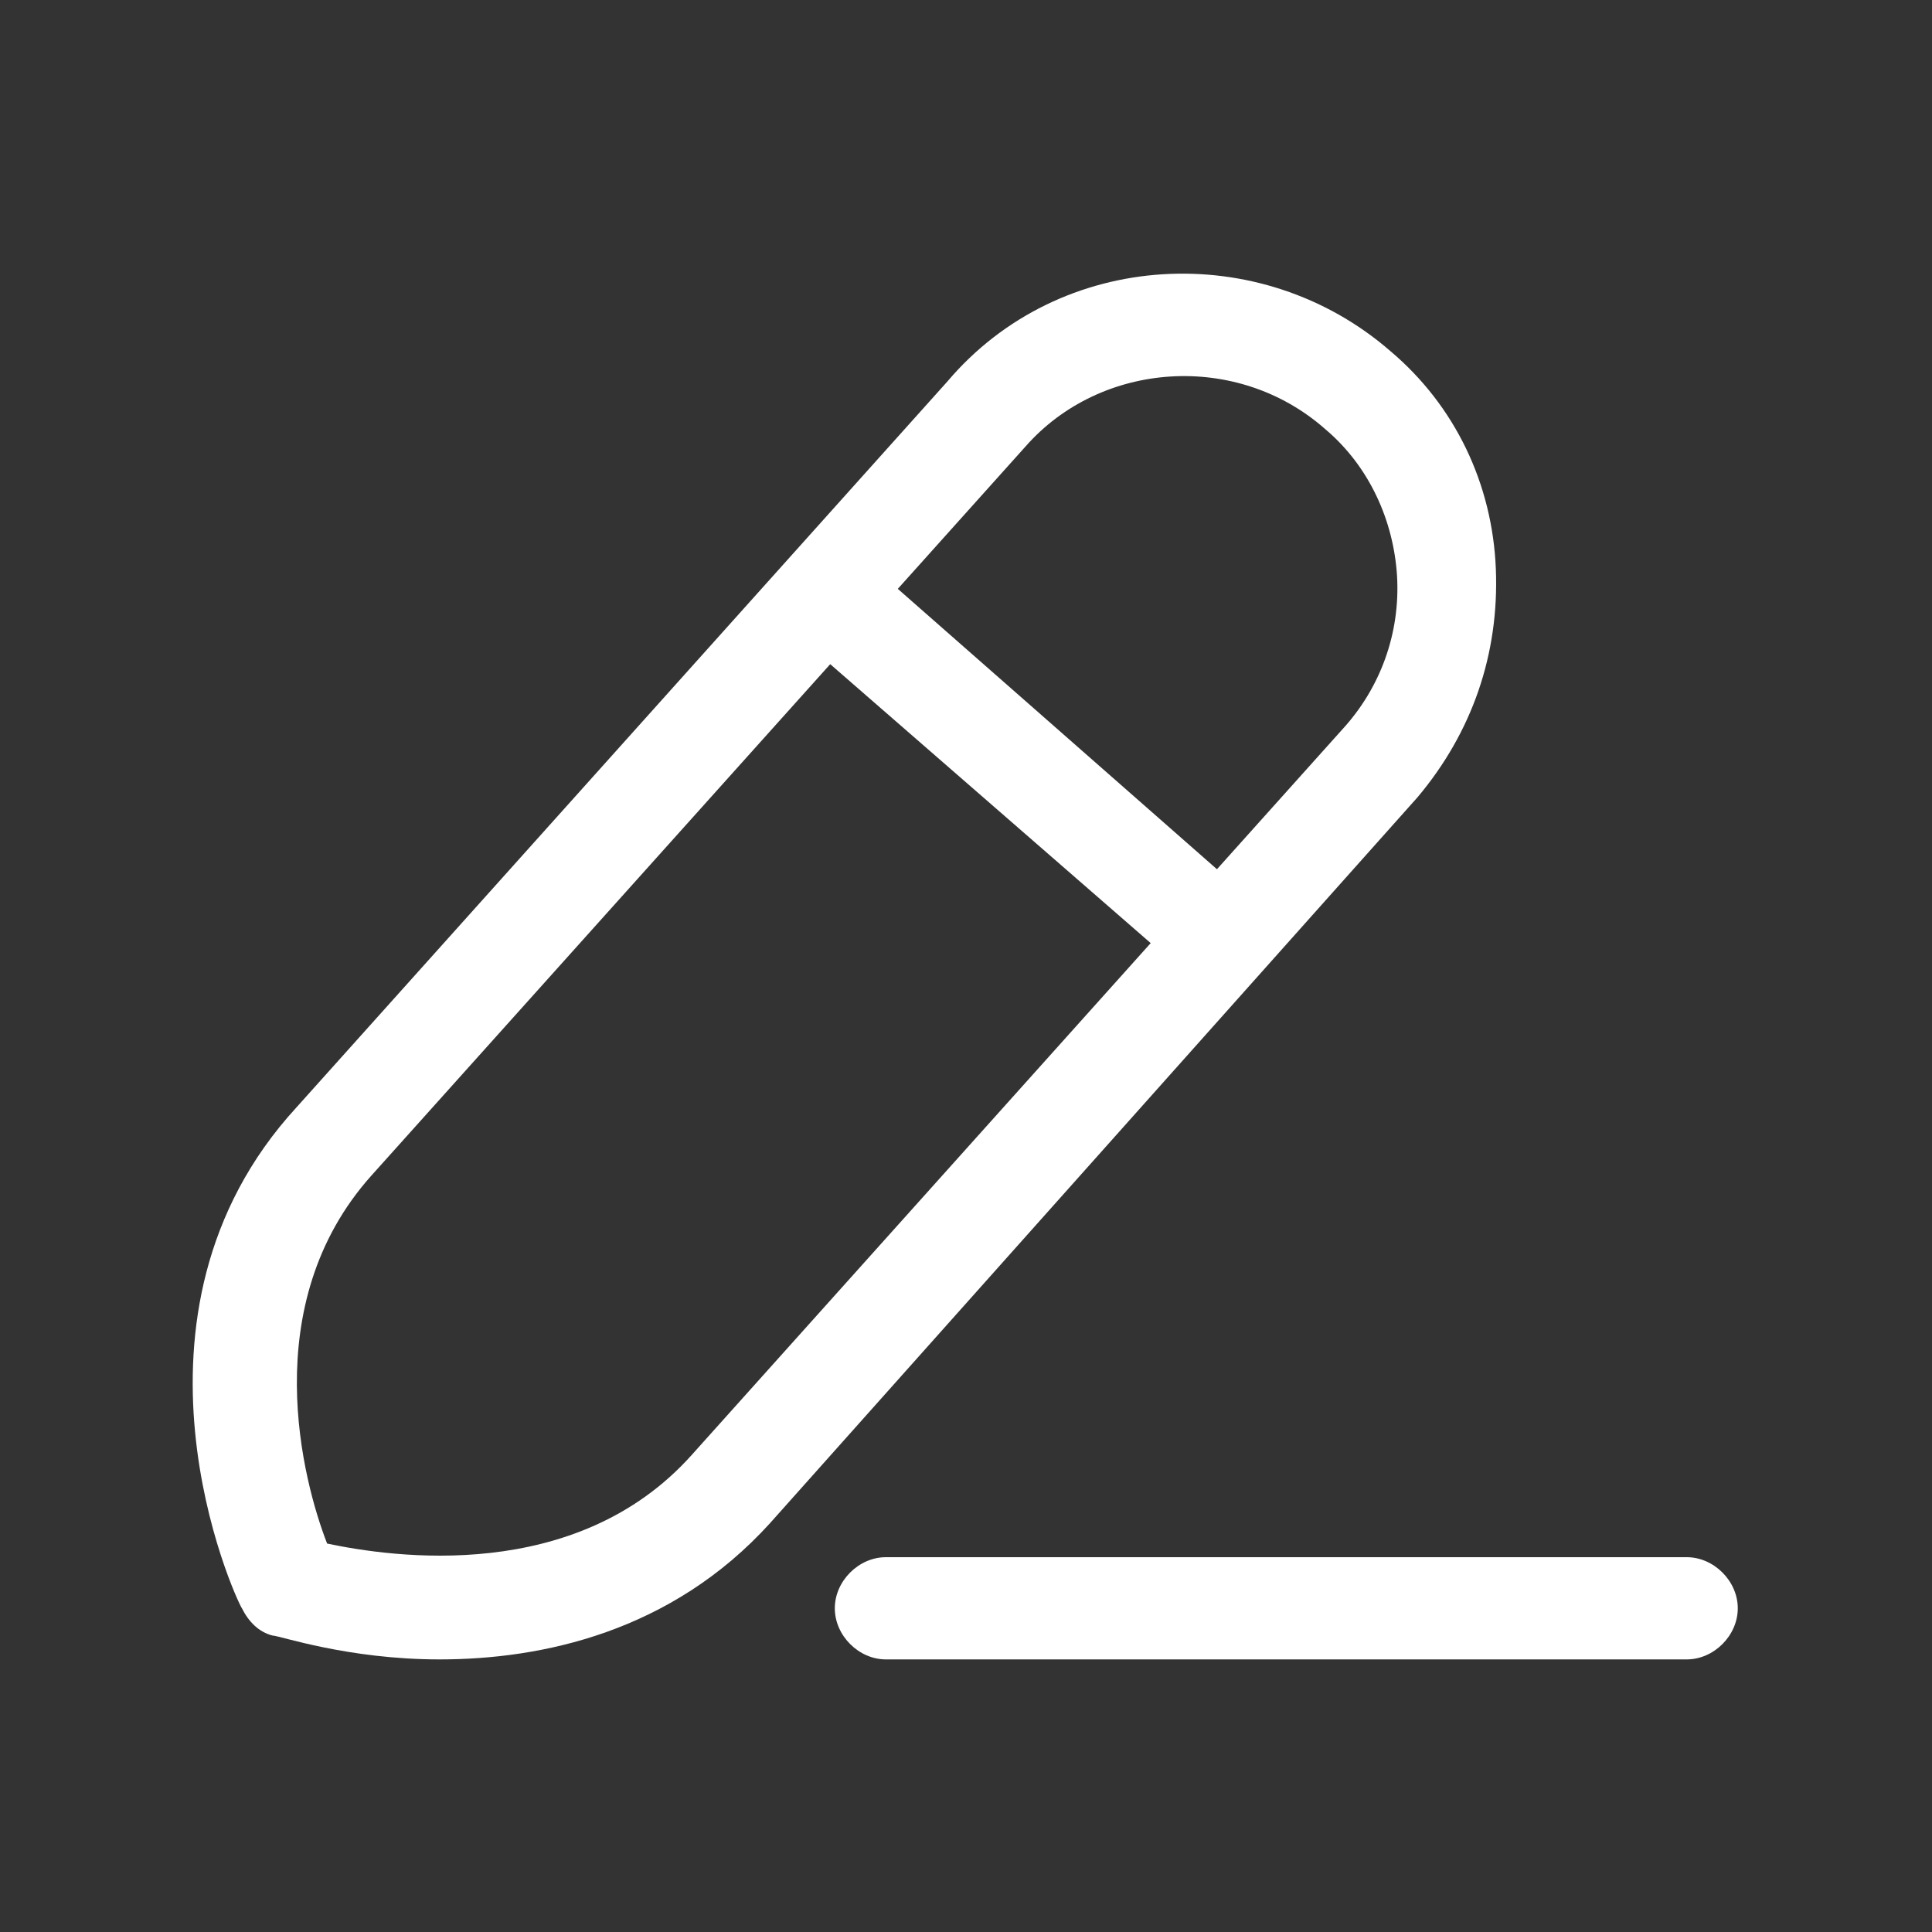 <?xml version="1.0" encoding="utf-8"?>
<!-- Generator: Adobe Illustrator 26.0.3, SVG Export Plug-In . SVG Version: 6.00 Build 0)  -->
<svg version="1.1" id="Layer_1" xmlns="http://www.w3.org/2000/svg" xmlns:xlink="http://www.w3.org/1999/xlink" x="0px" y="0px"
	 viewBox="0 0 56.7 56.7" style="enable-background:new 0 0 56.7 56.7;" xml:space="preserve">
<rect x="0" y="0" width="56.7" height="56.7" fill="#333333" stroke="none"/>
<style type="text/css">
	.st0{fill:#FFFFFF;}
</style>
<g>
	<g>
		<path class="st0" d="M49.5,48.7H26c-0.8,0-1.5-0.7-1.5-1.5c0-0.8,0.7-1.5,1.5-1.5h23.5c0.8,0,1.5,0.7,1.5,1.5
			C51,48,50.3,48.7,49.5,48.7z"/>
	</g>
	<g>
		<path class="st0" d="M12.9,48.7C10.2,48.7,8.2,48,8,48c-0.4-0.1-0.7-0.4-0.9-0.8c-0.2-0.3-4-8.6,1.6-14.7l19.1-21.3
			C31.1,7.3,37,7,40.8,10.3c0,0,0,0,0,0c1.9,1.6,3,3.9,3.1,6.4c0.1,2.5-0.7,4.8-2.3,6.7L22.6,44.7C19.7,47.9,15.9,48.7,12.9,48.7z
			 M9.6,45.3c1.9,0.4,7.3,1.2,10.7-2.6l19.1-21.3c1.1-1.2,1.7-2.8,1.6-4.5c-0.1-1.6-0.8-3.2-2.1-4.3c-2.6-2.3-6.6-2-8.8,0.5
			L10.9,34.5C7.5,38.3,8.9,43.5,9.6,45.3z"/>
	</g>
	<g>
		<path class="st0" d="M35.6,28.8c-0.4,0-0.7-0.1-1-0.4L23.8,19c-0.6-0.6-0.7-1.5-0.1-2.1c0.6-0.6,1.5-0.7,2.1-0.1l10.7,9.4
			c0.6,0.6,0.7,1.5,0.1,2.1C36.4,28.6,36,28.8,35.6,28.8z"/>
	</g>
</g>
</svg>
